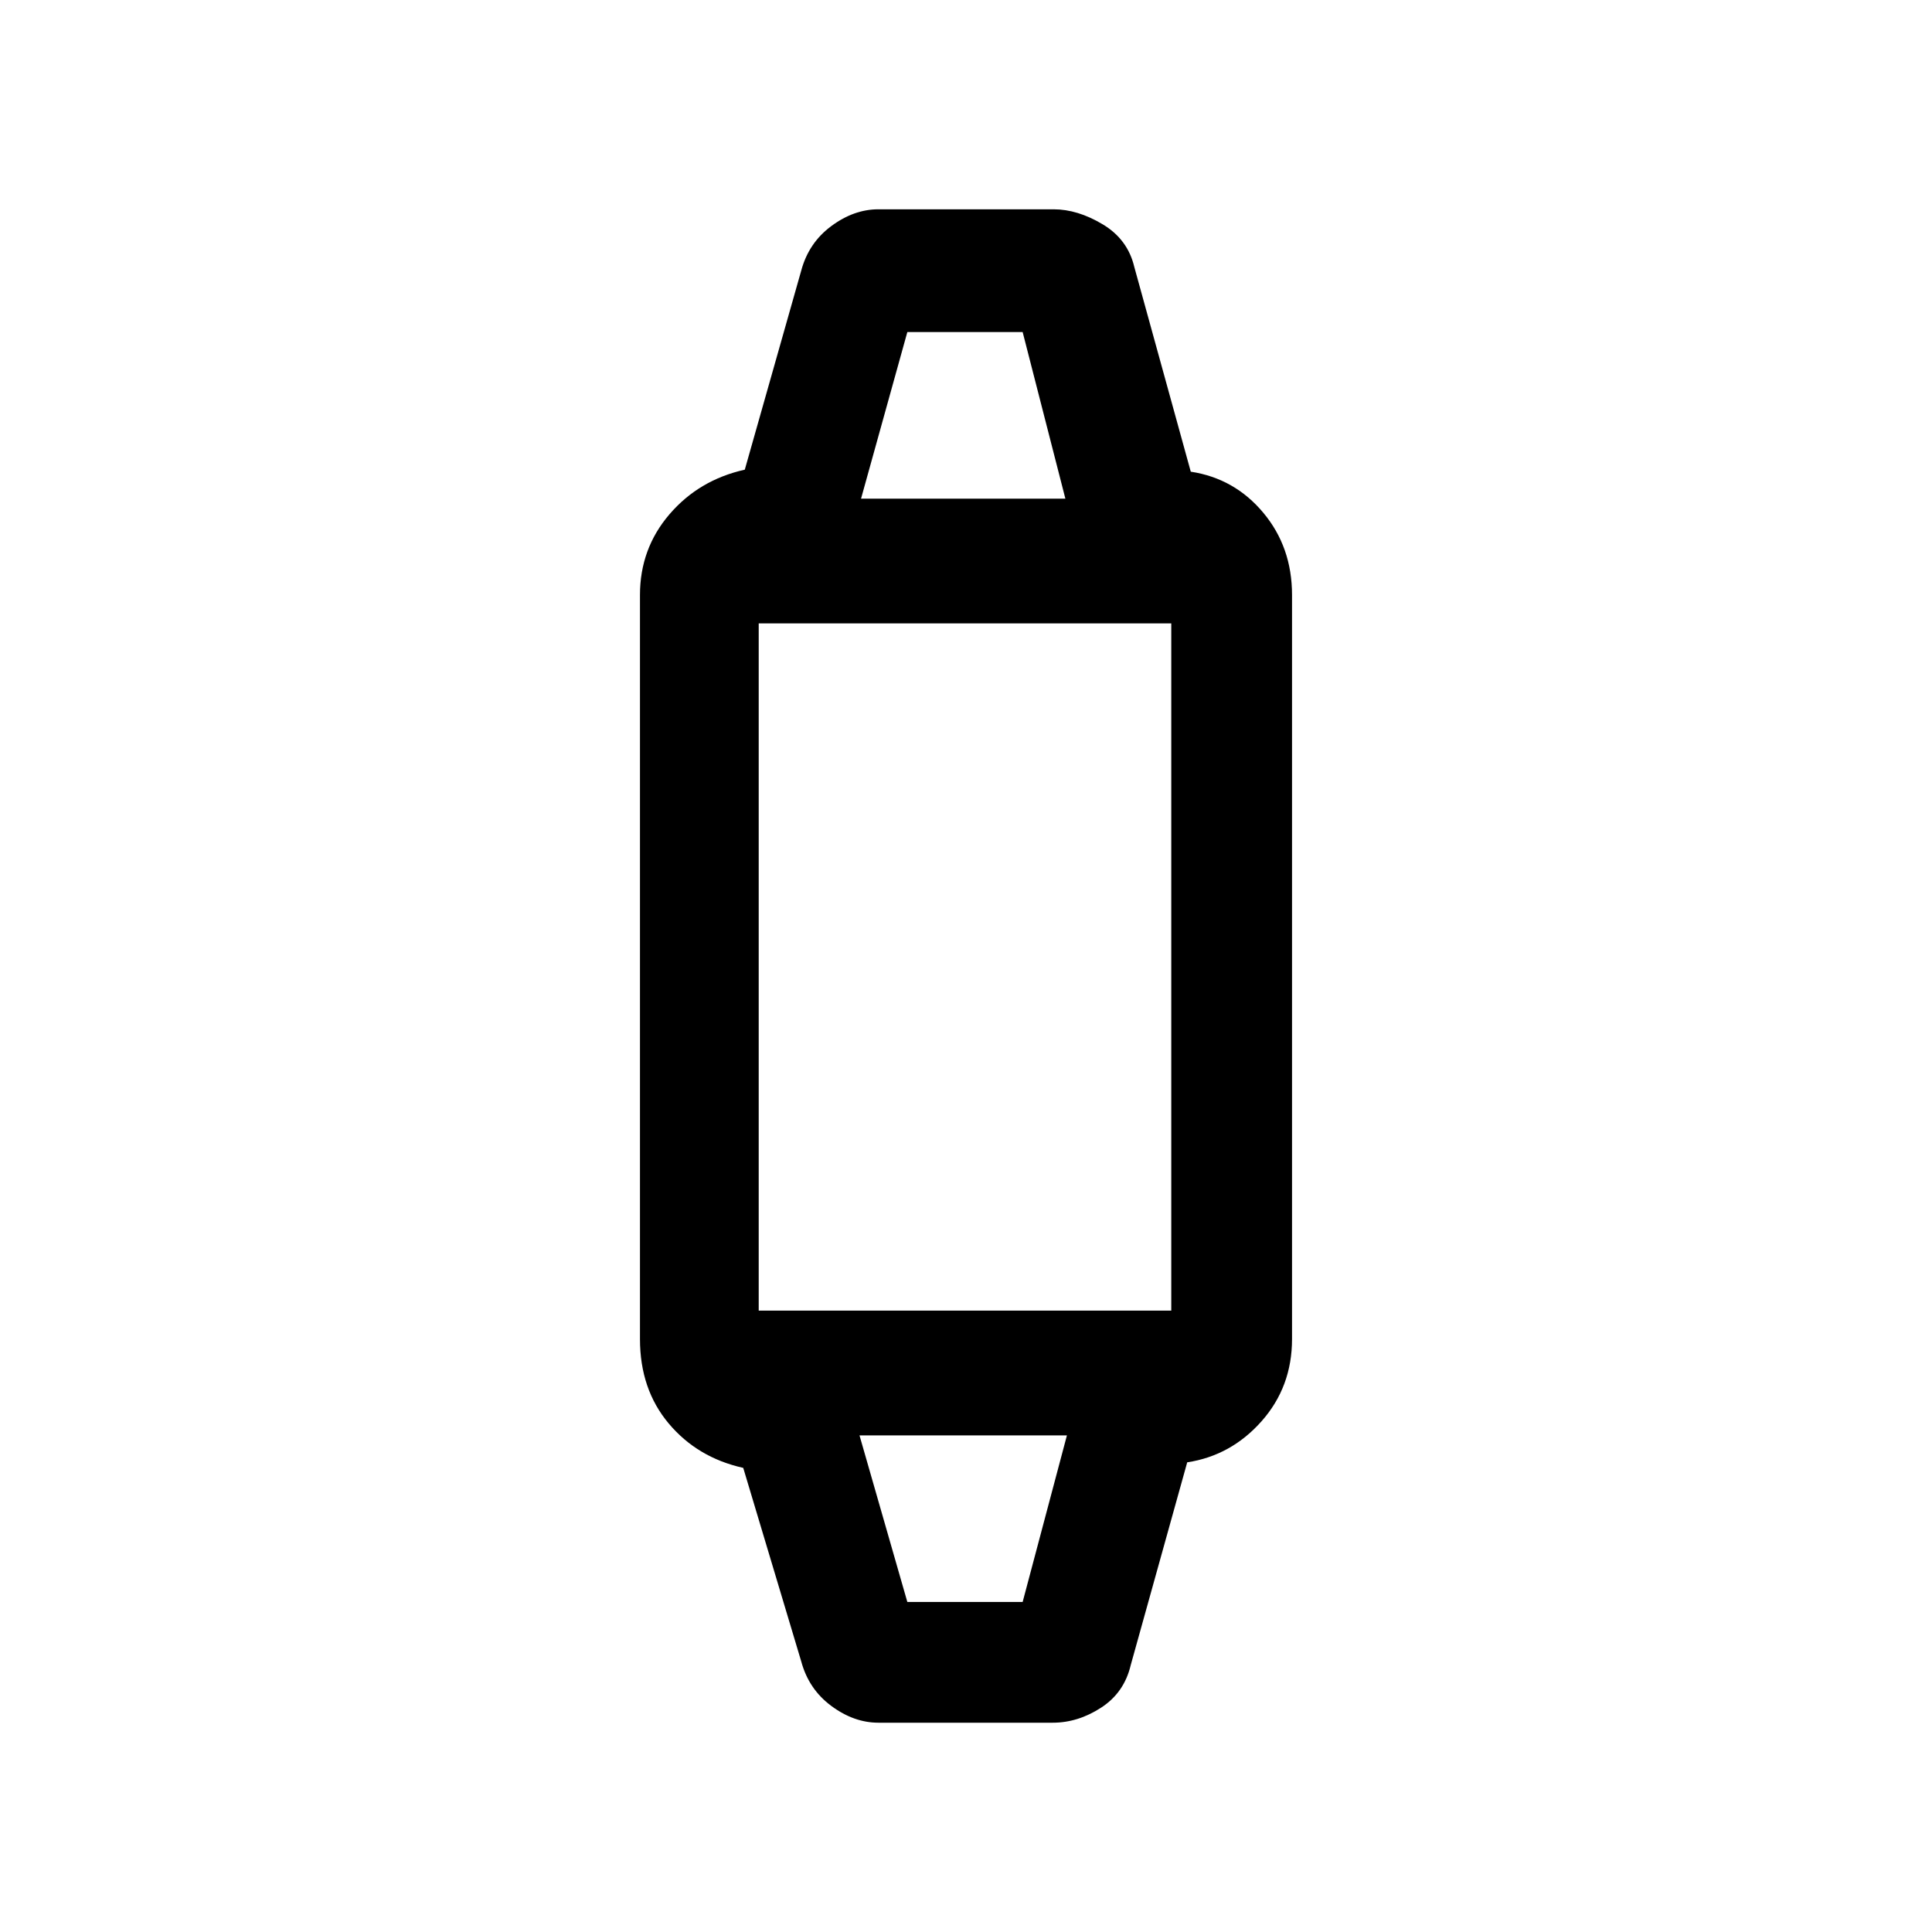 <svg xmlns="http://www.w3.org/2000/svg" height="20" viewBox="0 -960 960 960" width="20"><path d="M436.46-104q-12.13 0-23.36-8.31-11.23-8.31-14.95-22.07l-28.84-96.24q-22.77-5.07-37.04-22.07T318-294.62v-369.76q0-22.98 14.65-40.07 14.66-17.09 37.43-22.17l28.07-99q3.72-13.76 14.95-22.07 11.23-8.31 23.36-8.31h87.08q11.92 0 24.38 7.46 12.46 7.46 15.7 21.16l28.07 101.76q21.77 3.31 36.04 20.4T642-664.38v369.76q0 23.75-15.15 40.84-15.16 17.09-36.93 20.4l-28.07 100.76q-3.23 13.7-14.74 21.16-11.5 7.46-23.99 7.46h-86.66Zm14.39-60h57.3l22-82.77H427.08L450.85-164Zm-85.54-144.77h228.4q-5.09 0-8.4 3.46-3.31 3.46-3.31 8.23v-364.84q0 4.77 3.46 8.23 3.46 3.46 8.23 3.46h-228.4q5.09 0 8.4-3.46 3.31-3.46 3.31-8.23v364.84q0-4.77-3.46-8.23-3.46-3.46-8.23-3.46Zm62.54-403.46h101.53L508.15-795h-57.3l-23 82.77ZM479-246.77Zm0-465.46Z"/></svg>
